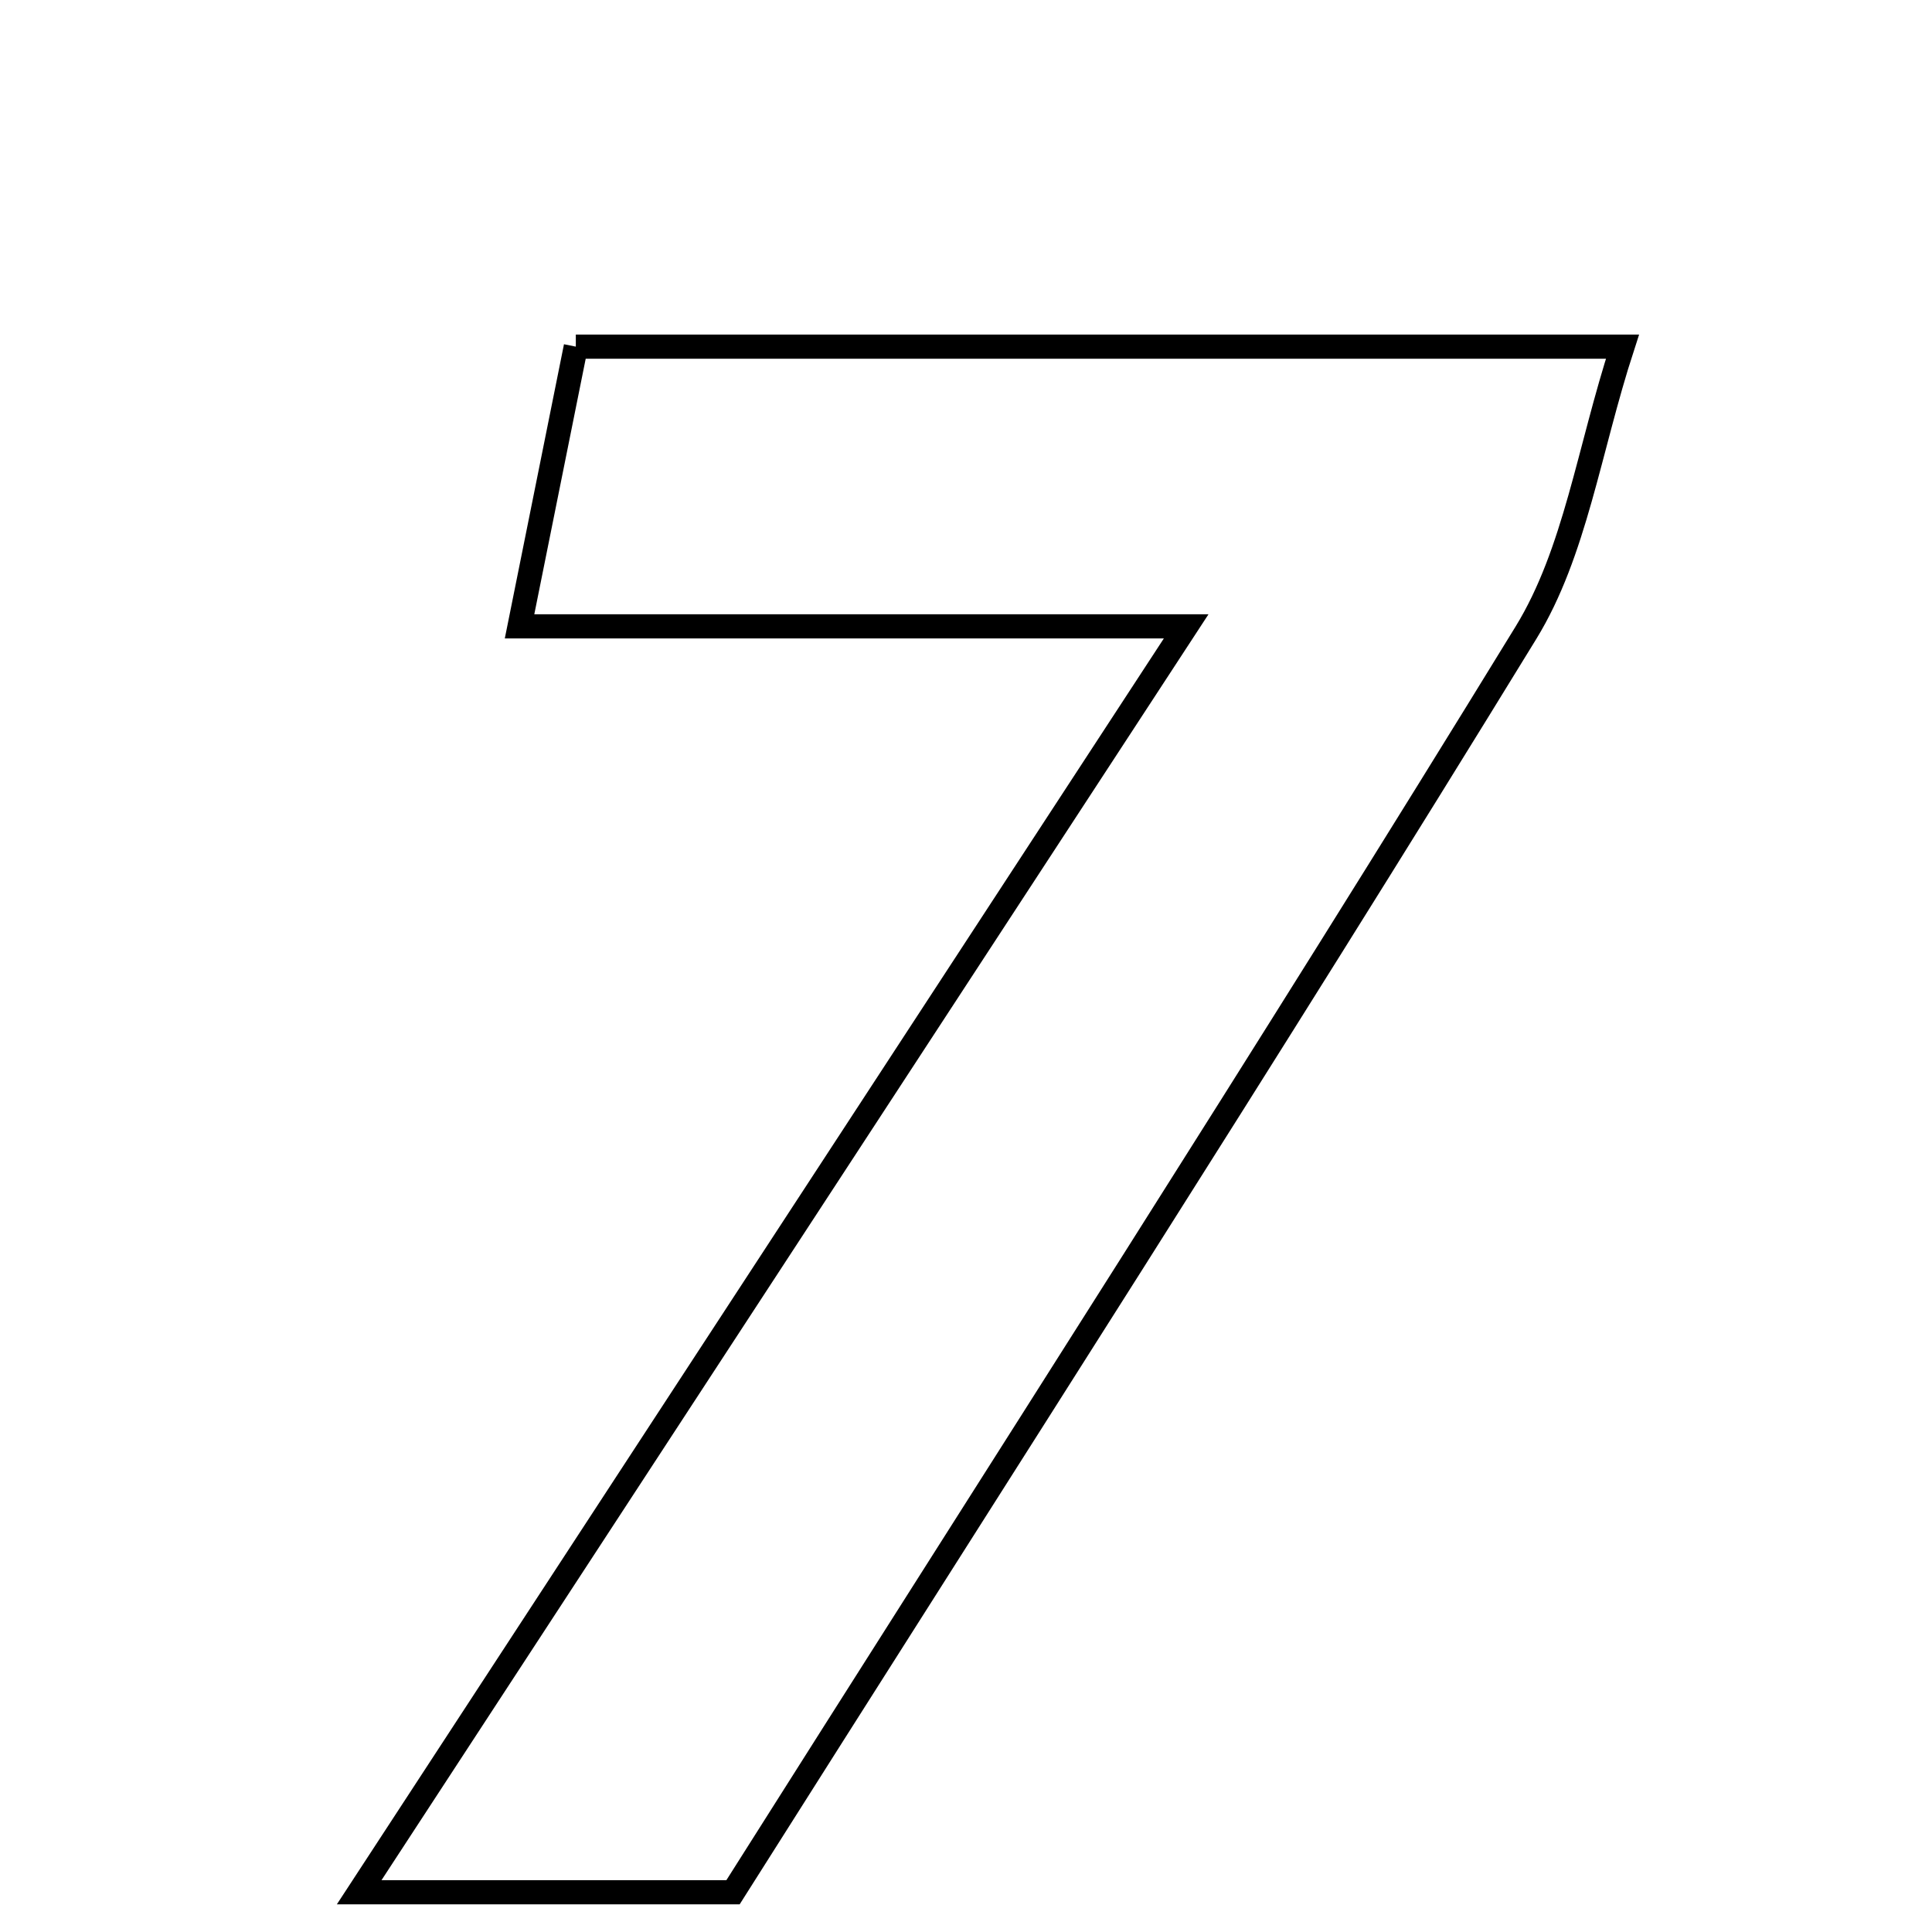 <svg xmlns="http://www.w3.org/2000/svg" viewBox="0.0 0.0 24.0 24.0" height="200px" width="200px"><path fill="none" stroke="black" stroke-width=".3" stroke-opacity="1.0"  filling="0" d="M7.153 4.306 C11.41 4.306 15.589 4.306 20.155 4.306 C19.736 5.593 19.568 6.862 18.956 7.86 C15.742 13.101 12.416 18.273 9.106 23.506 C7.658 23.506 6.307 23.506 4.462 23.506 C7.982 18.119 11.217 13.165 14.735 7.781 C11.741 7.781 9.254 7.781 6.454 7.781 C6.724 6.441 6.926 5.432 7.153 4.306"></path></svg>